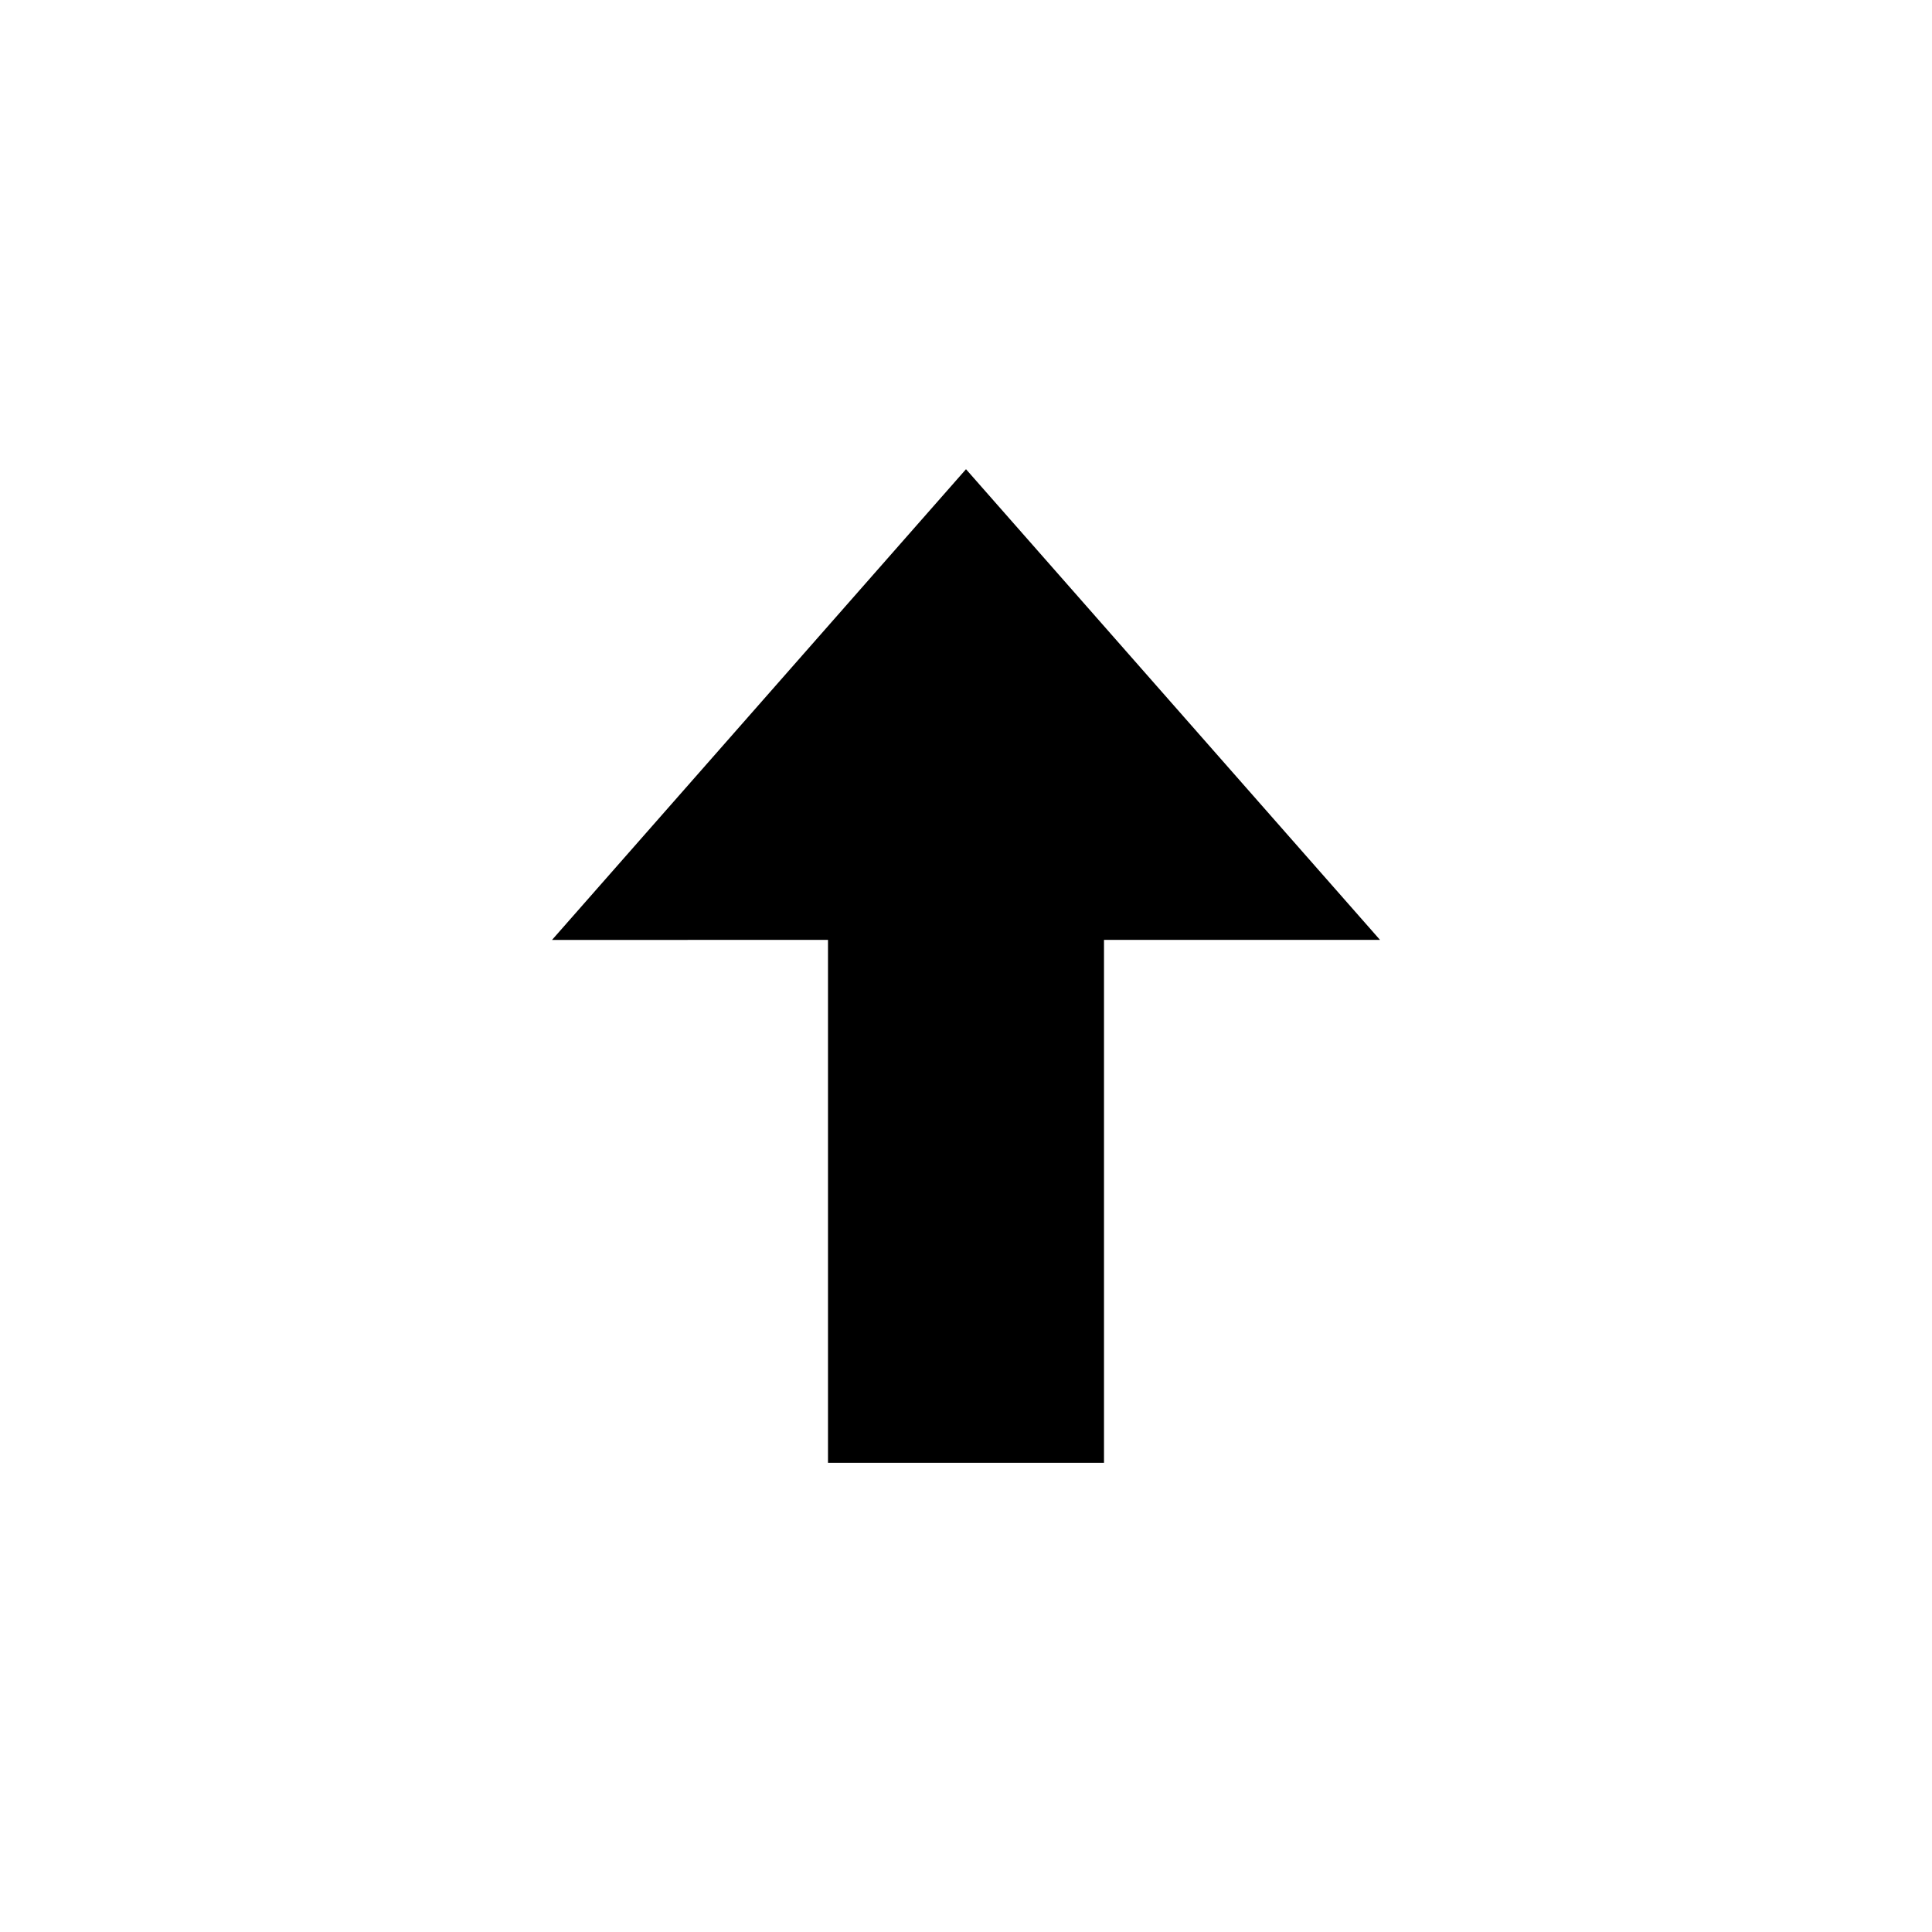 <svg xmlns:dc="http://purl.org/dc/elements/1.1/" xmlns:cc="http://creativecommons.org/ns#" xmlns:rdf="http://www.w3.org/1999/02/22-rdf-syntax-ns#" xmlns:svg="http://www.w3.org/2000/svg" xmlns="http://www.w3.org/2000/svg" xmlns:sodipodi="http://sodipodi.sourceforge.net/DTD/sodipodi-0.dtd" xmlns:inkscape="http://www.inkscape.org/namespaces/inkscape" version="1.1" x="0px" y="0px" viewBox="0 0 70 70"><g transform="translate(0,-982.362)"><path style="color:#000000;enable-background:accumulate;" d="M 20,1016.418 35,999.362 50,1016.415 l -10,0 0,18.948 -10,0 0,-18.948 z" fill="#000000" stroke="none" marker="none" visibility="visible" display="inline" overflow="visible"></path></g></svg>